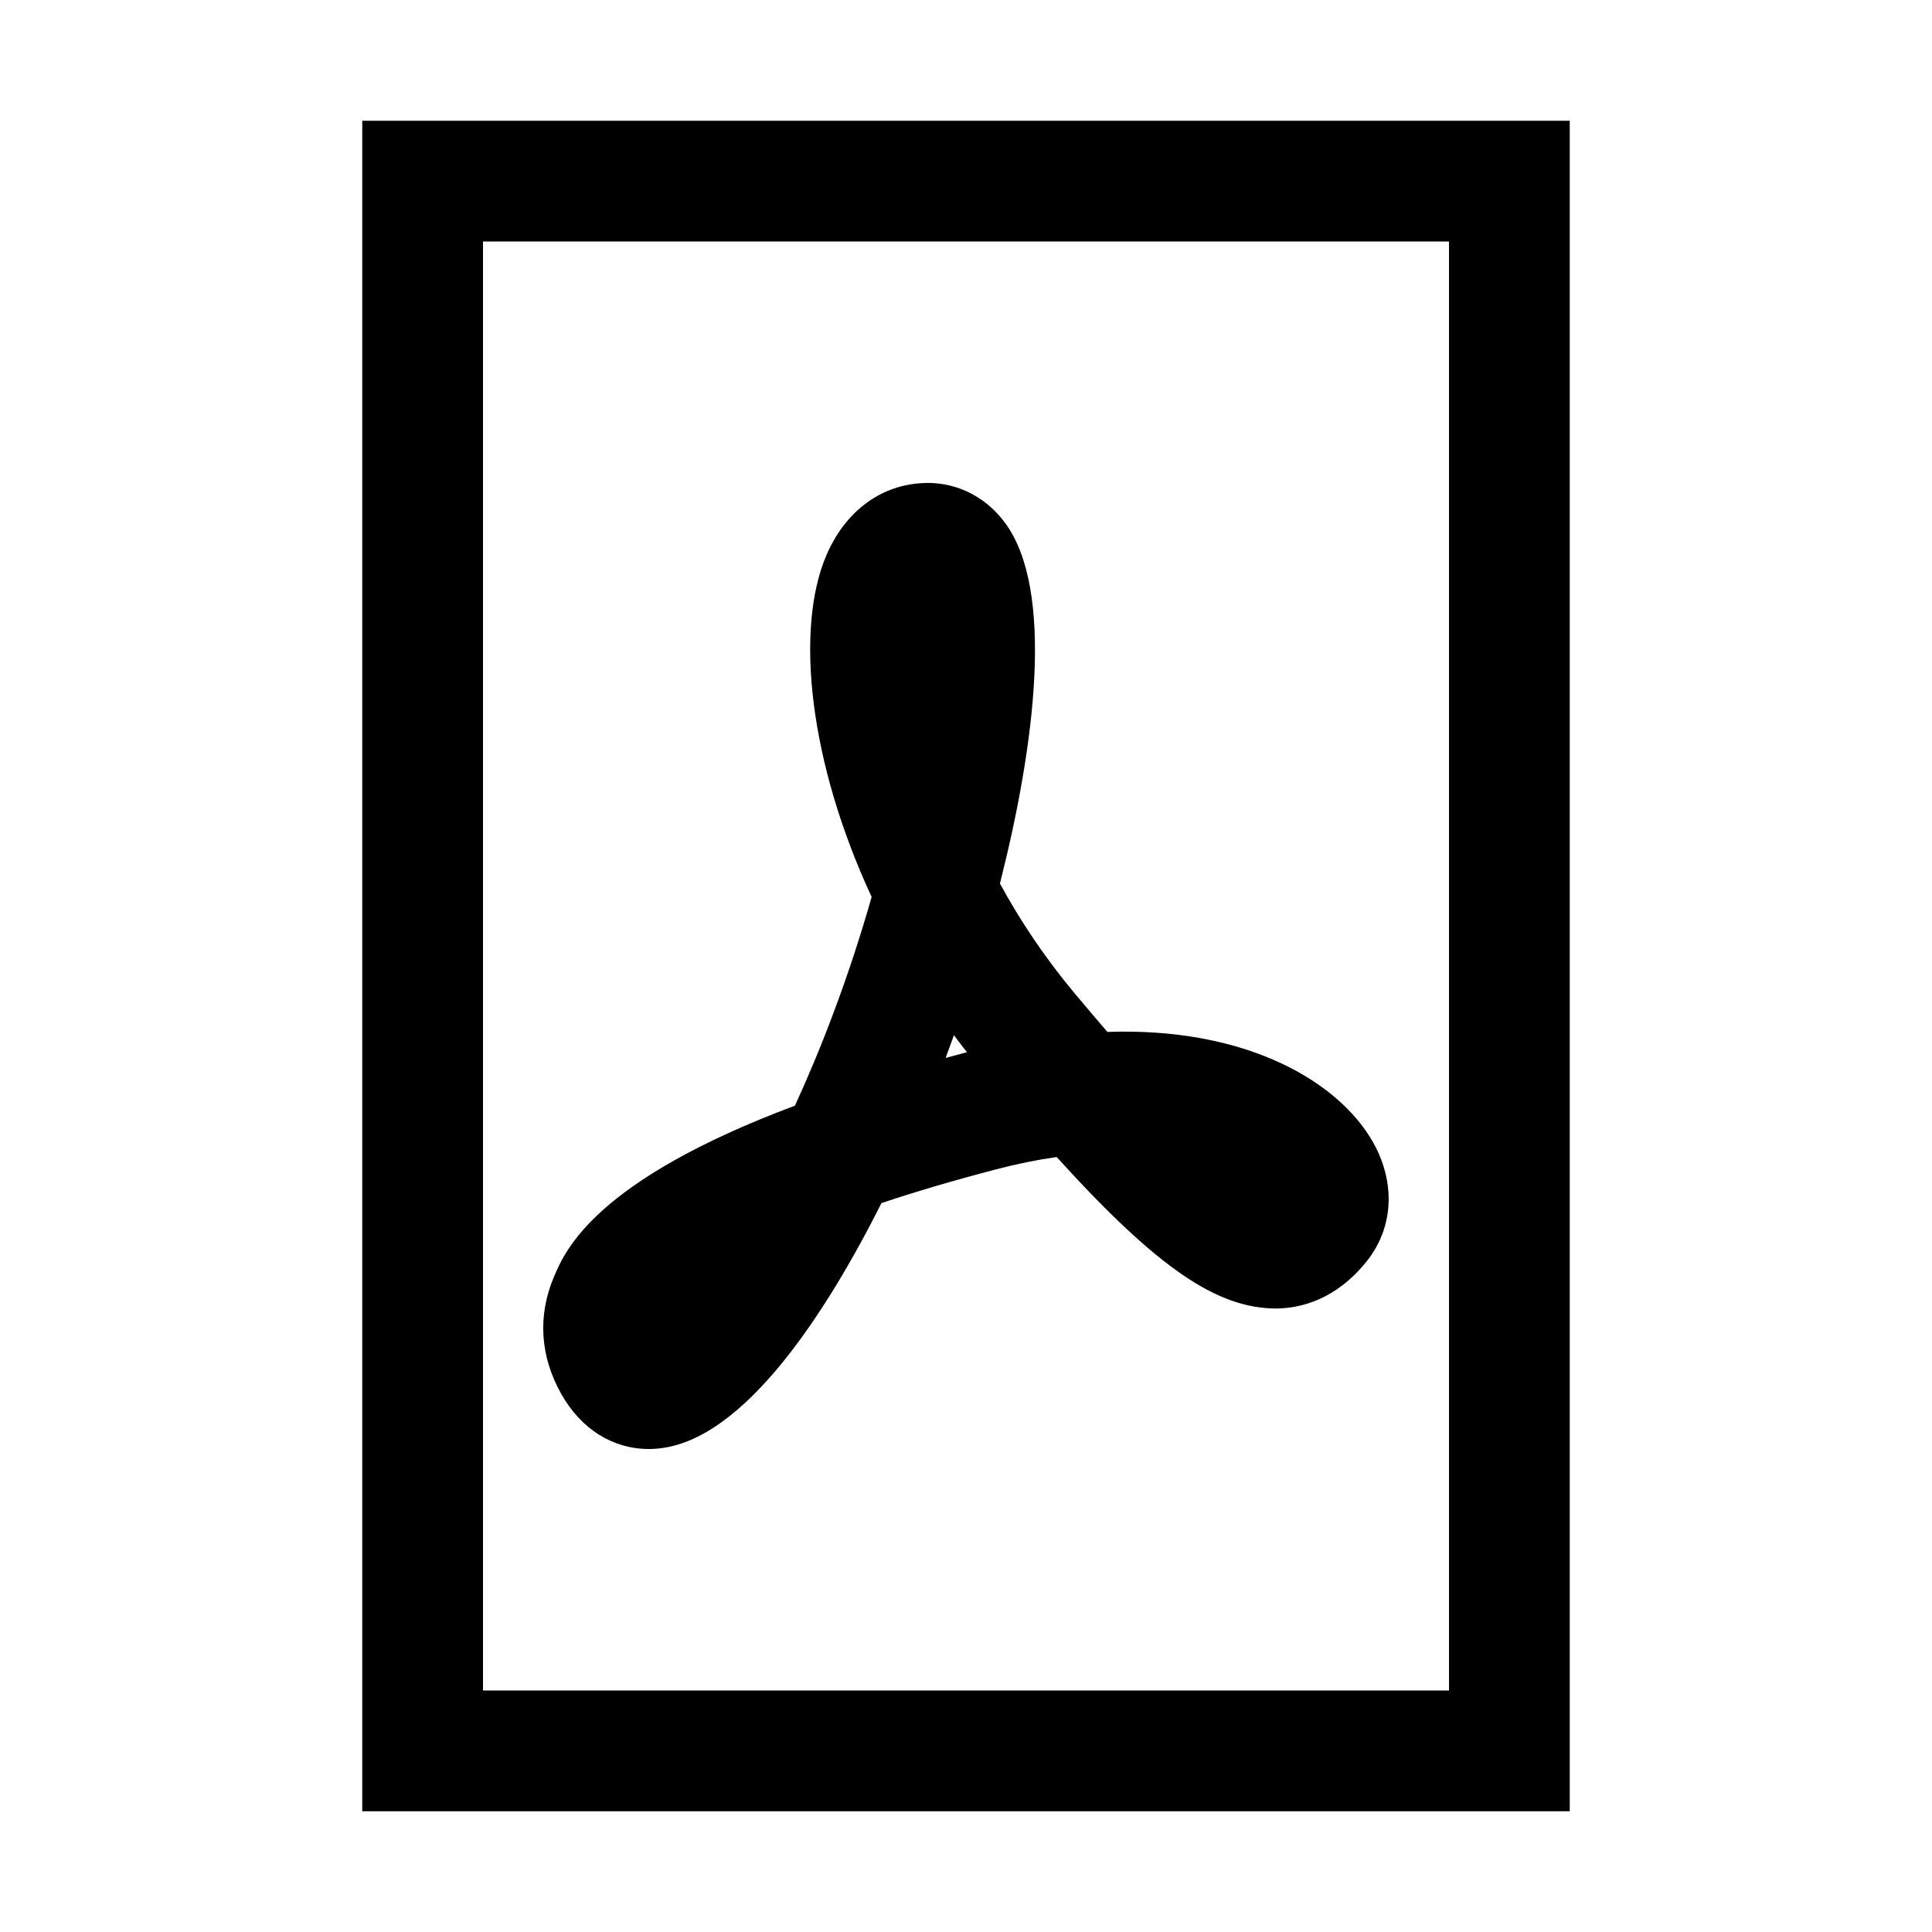 <?xml version="1.0" encoding="utf-8"?>
<!-- Generator: Adobe Illustrator 21.1.0, SVG Export Plug-In . SVG Version: 6.00 Build 0)  -->
<svg version="1.1" id="Слой_1" xmlns="http://www.w3.org/2000/svg" xmlns:xlink="http://www.w3.org/1999/xlink" x="0px" y="0px"
	 viewBox="0 0 32 32" style="enable-background:new 0 0 32 32;" xml:space="preserve">
<path d="M26,30V2H6v28H26z M8,4h16v24H8V4z"/>
<path d="M10.748,24c-0.597,0-1.12-0.326-1.45-0.909c-0.354-0.626-0.396-1.298-0.122-1.945c0.184-0.435,0.673-1.59,3.991-2.833
	c0.219-0.478,0.437-0.997,0.646-1.558c0.243-0.648,0.45-1.287,0.624-1.899c-1.044-2.249-1.267-4.442-0.752-5.653
	c0.304-0.714,0.872-1.151,1.557-1.199c0.547-0.044,1.064,0.198,1.399,0.648c0.837,1.121,0.497,3.709-0.079,5.982
	c0.328,0.604,0.738,1.222,1.246,1.829c0.188,0.225,0.366,0.434,0.534,0.629c2.204-0.077,3.702,0.745,4.327,1.707
	c0.453,0.699,0.441,1.501-0.032,2.092c-0.512,0.639-1.096,0.778-1.496,0.782c-0.975-0.001-1.956-0.652-3.639-2.509
	c-0.313,0.044-0.647,0.111-1.003,0.204c-0.724,0.189-1.353,0.376-1.899,0.559c-0.913,1.813-2.286,3.954-3.721,4.067
	C10.835,23.998,10.792,24,10.748,24z M15.8,17.146c-0.038,0.107-0.076,0.211-0.113,0.311c-0.007,0.018-0.015,0.04-0.025,0.066
	c0.108-0.029,0.219-0.06,0.332-0.089c0.008-0.002,0.015-0.004,0.022-0.006C15.942,17.334,15.87,17.24,15.8,17.146z"/>
</svg>
